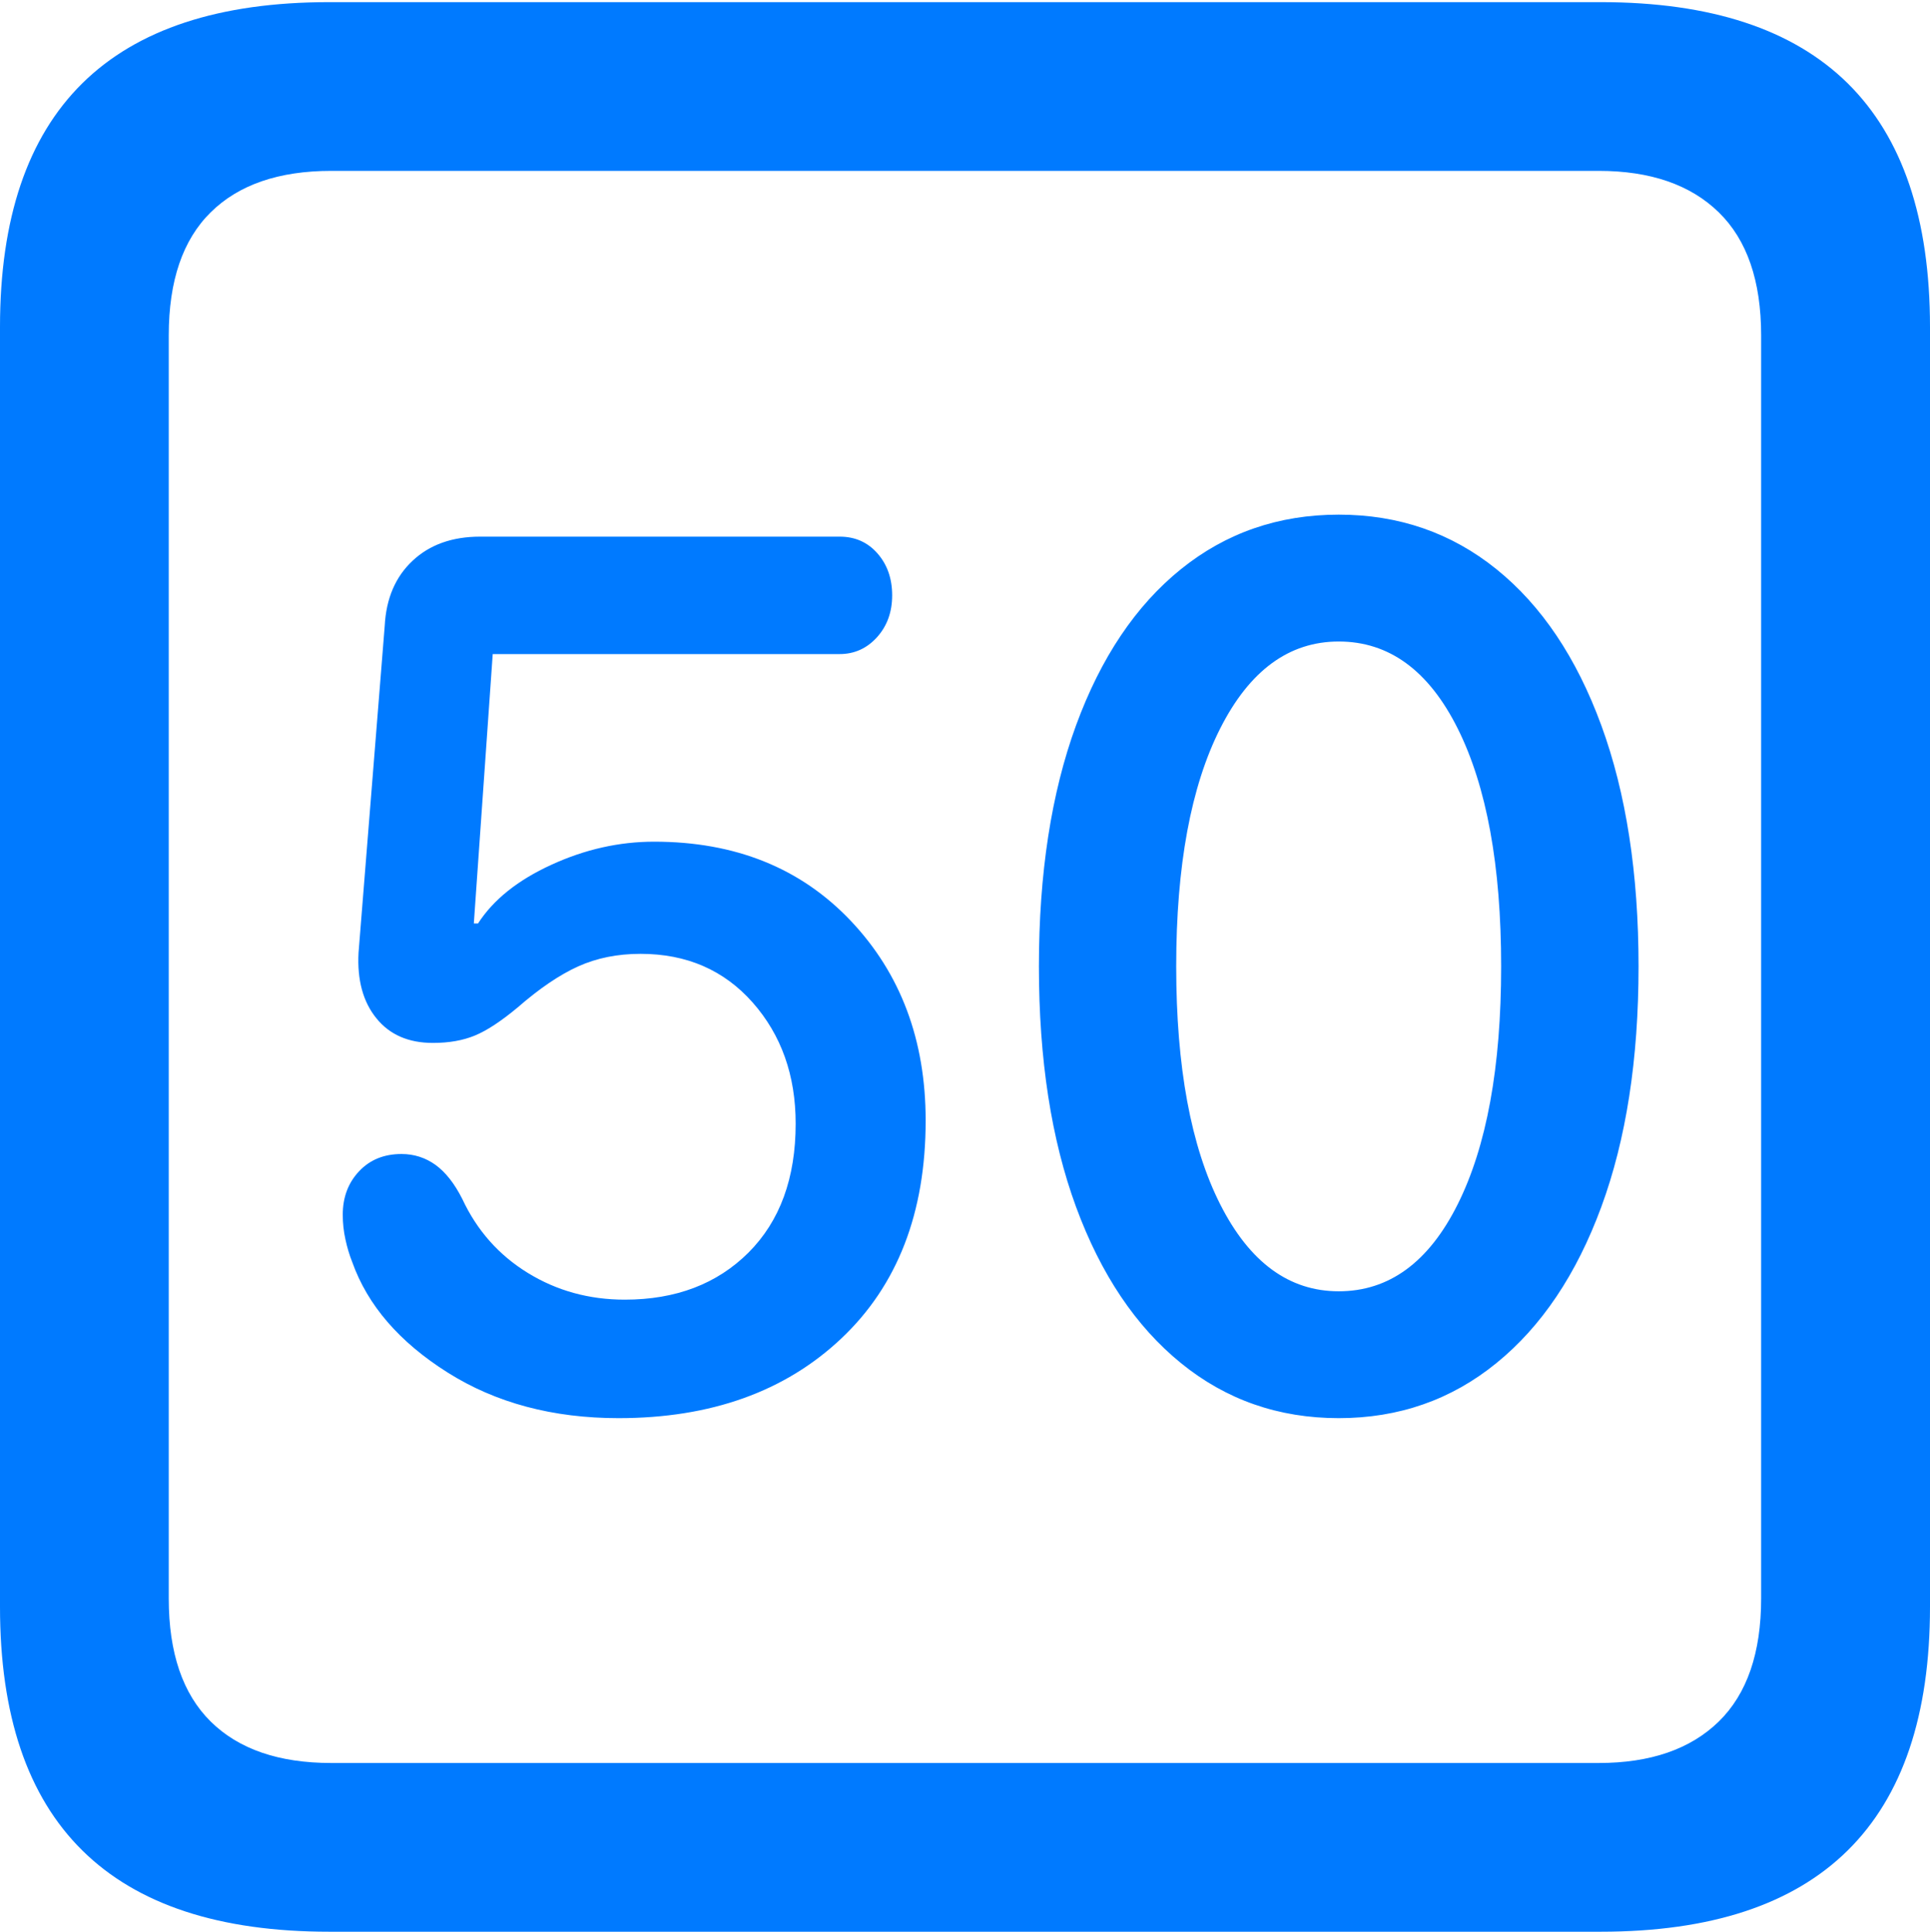 <?xml version="1.0" encoding="UTF-8"?>
<!--Generator: Apple Native CoreSVG 175.5-->
<!DOCTYPE svg
PUBLIC "-//W3C//DTD SVG 1.1//EN"
       "http://www.w3.org/Graphics/SVG/1.1/DTD/svg11.dtd">
<svg version="1.1" xmlns="http://www.w3.org/2000/svg" xmlns:xlink="http://www.w3.org/1999/xlink" width="17.979" height="17.998">
 <g>
  <rect height="17.998" opacity="0" width="17.979" x="0" y="0"/>
  <path d="M3.066 17.998L14.912 17.998Q16.445 17.998 17.212 17.241Q17.979 16.484 17.979 14.971L17.979 3.047Q17.979 1.533 17.212 0.776Q16.445 0.02 14.912 0.02L3.066 0.02Q1.533 0.02 0.767 0.776Q0 1.533 0 3.047L0 14.971Q0 16.484 0.767 17.241Q1.533 17.998 3.066 17.998ZM3.086 16.426Q2.354 16.426 1.963 16.04Q1.572 15.654 1.572 14.893L1.572 3.125Q1.572 2.363 1.963 1.978Q2.354 1.592 3.086 1.592L14.893 1.592Q15.615 1.592 16.011 1.978Q16.406 2.363 16.406 3.125L16.406 14.893Q16.406 15.654 16.011 16.04Q15.615 16.426 14.893 16.426Z" fill="#007aff"/>
  <path d="M5.762 13.213Q7.051 13.213 7.837 12.471Q8.623 11.729 8.623 10.44Q8.623 9.316 7.925 8.579Q7.227 7.842 6.094 7.842Q5.605 7.842 5.137 8.057Q4.668 8.271 4.453 8.604L4.414 8.604L4.59 6.094L7.822 6.094Q8.027 6.094 8.169 5.938Q8.311 5.781 8.311 5.547Q8.311 5.312 8.174 5.156Q8.037 5 7.822 5L4.473 5Q4.082 5 3.843 5.225Q3.604 5.449 3.584 5.83L3.34 8.877Q3.32 9.258 3.506 9.487Q3.691 9.717 4.033 9.717Q4.258 9.717 4.424 9.648Q4.59 9.58 4.824 9.385Q5.127 9.121 5.386 9.004Q5.645 8.887 5.967 8.887Q6.611 8.887 7.012 9.341Q7.412 9.795 7.412 10.469Q7.412 11.23 6.973 11.67Q6.533 12.109 5.82 12.109Q5.322 12.109 4.917 11.86Q4.512 11.611 4.307 11.172Q4.199 10.957 4.058 10.854Q3.916 10.752 3.74 10.752Q3.496 10.752 3.345 10.913Q3.193 11.074 3.193 11.318Q3.193 11.435 3.218 11.548Q3.242 11.66 3.281 11.758Q3.496 12.363 4.17 12.788Q4.844 13.213 5.762 13.213ZM12.471 13.213Q13.31 13.213 13.94 12.7Q14.57 12.188 14.917 11.245Q15.264 10.303 15.264 9.004Q15.264 7.705 14.917 6.758Q14.57 5.811 13.94 5.303Q13.31 4.795 12.471 4.795Q11.631 4.795 11.001 5.303Q10.371 5.811 10.024 6.758Q9.678 7.705 9.678 9.004Q9.678 10.303 10.024 11.245Q10.371 12.188 11.001 12.7Q11.631 13.213 12.471 13.213ZM12.471 12.031Q11.777 12.031 11.367 11.221Q10.957 10.41 10.957 9.004Q10.957 7.598 11.367 6.787Q11.777 5.977 12.471 5.977Q13.174 5.977 13.579 6.787Q13.984 7.598 13.984 9.004Q13.984 10.41 13.579 11.221Q13.174 12.031 12.471 12.031Z" fill="#007aff"/>
 </g>
</svg>
